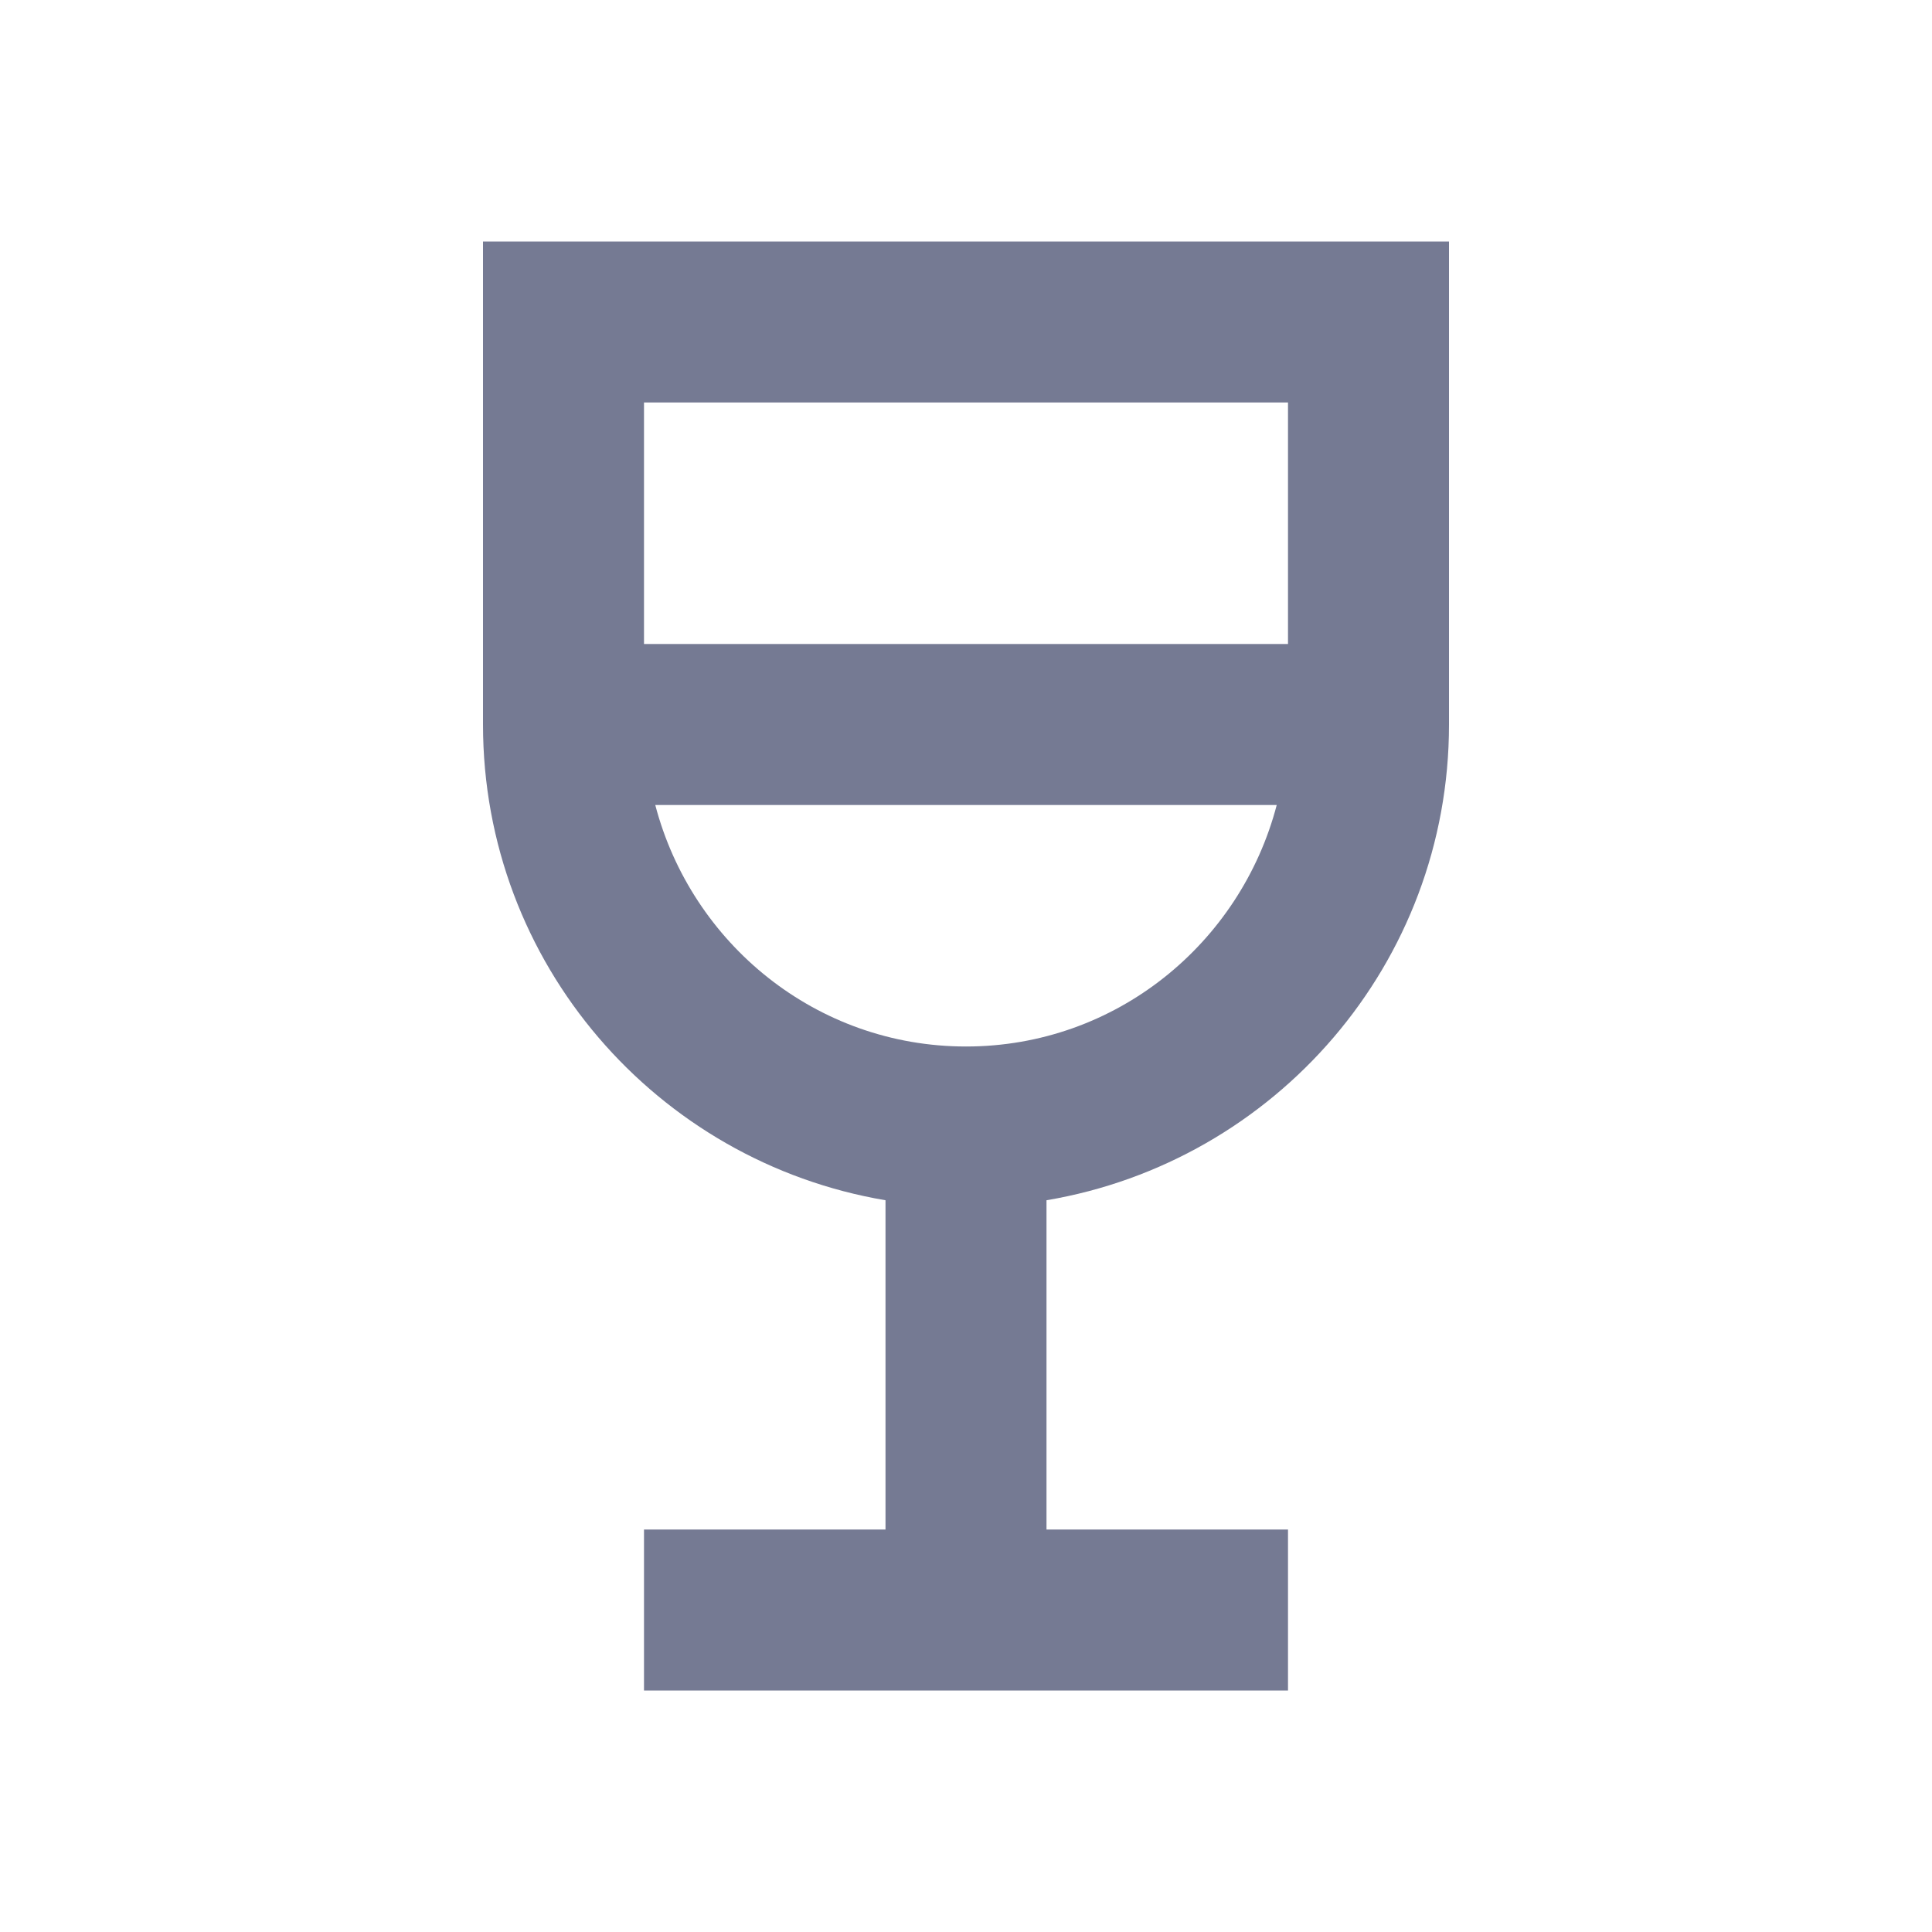 <svg width="24" height="24" viewBox="0 0 24 24" fill="none" xmlns="http://www.w3.org/2000/svg">
<g clip-path="url(#clip0_13178_286189)">
<path d="M6 3V9C6 11.97 8.16 14.43 11 14.91V19H8V21H16V19H13V14.91C15.84 14.43 18 11.97 18 9V3H6ZM12 13C10.14 13 8.59 11.72 8.14 10H15.86C15.41 11.72 13.86 13 12 13ZM16 8H8V5H16V8Z" fill="#757A93"/>
</g>
<defs>
<clipPath id="clip0_13178_286189">
<rect width="24" height="24" fill="white"/>
</clipPath>
</defs>
</svg>
